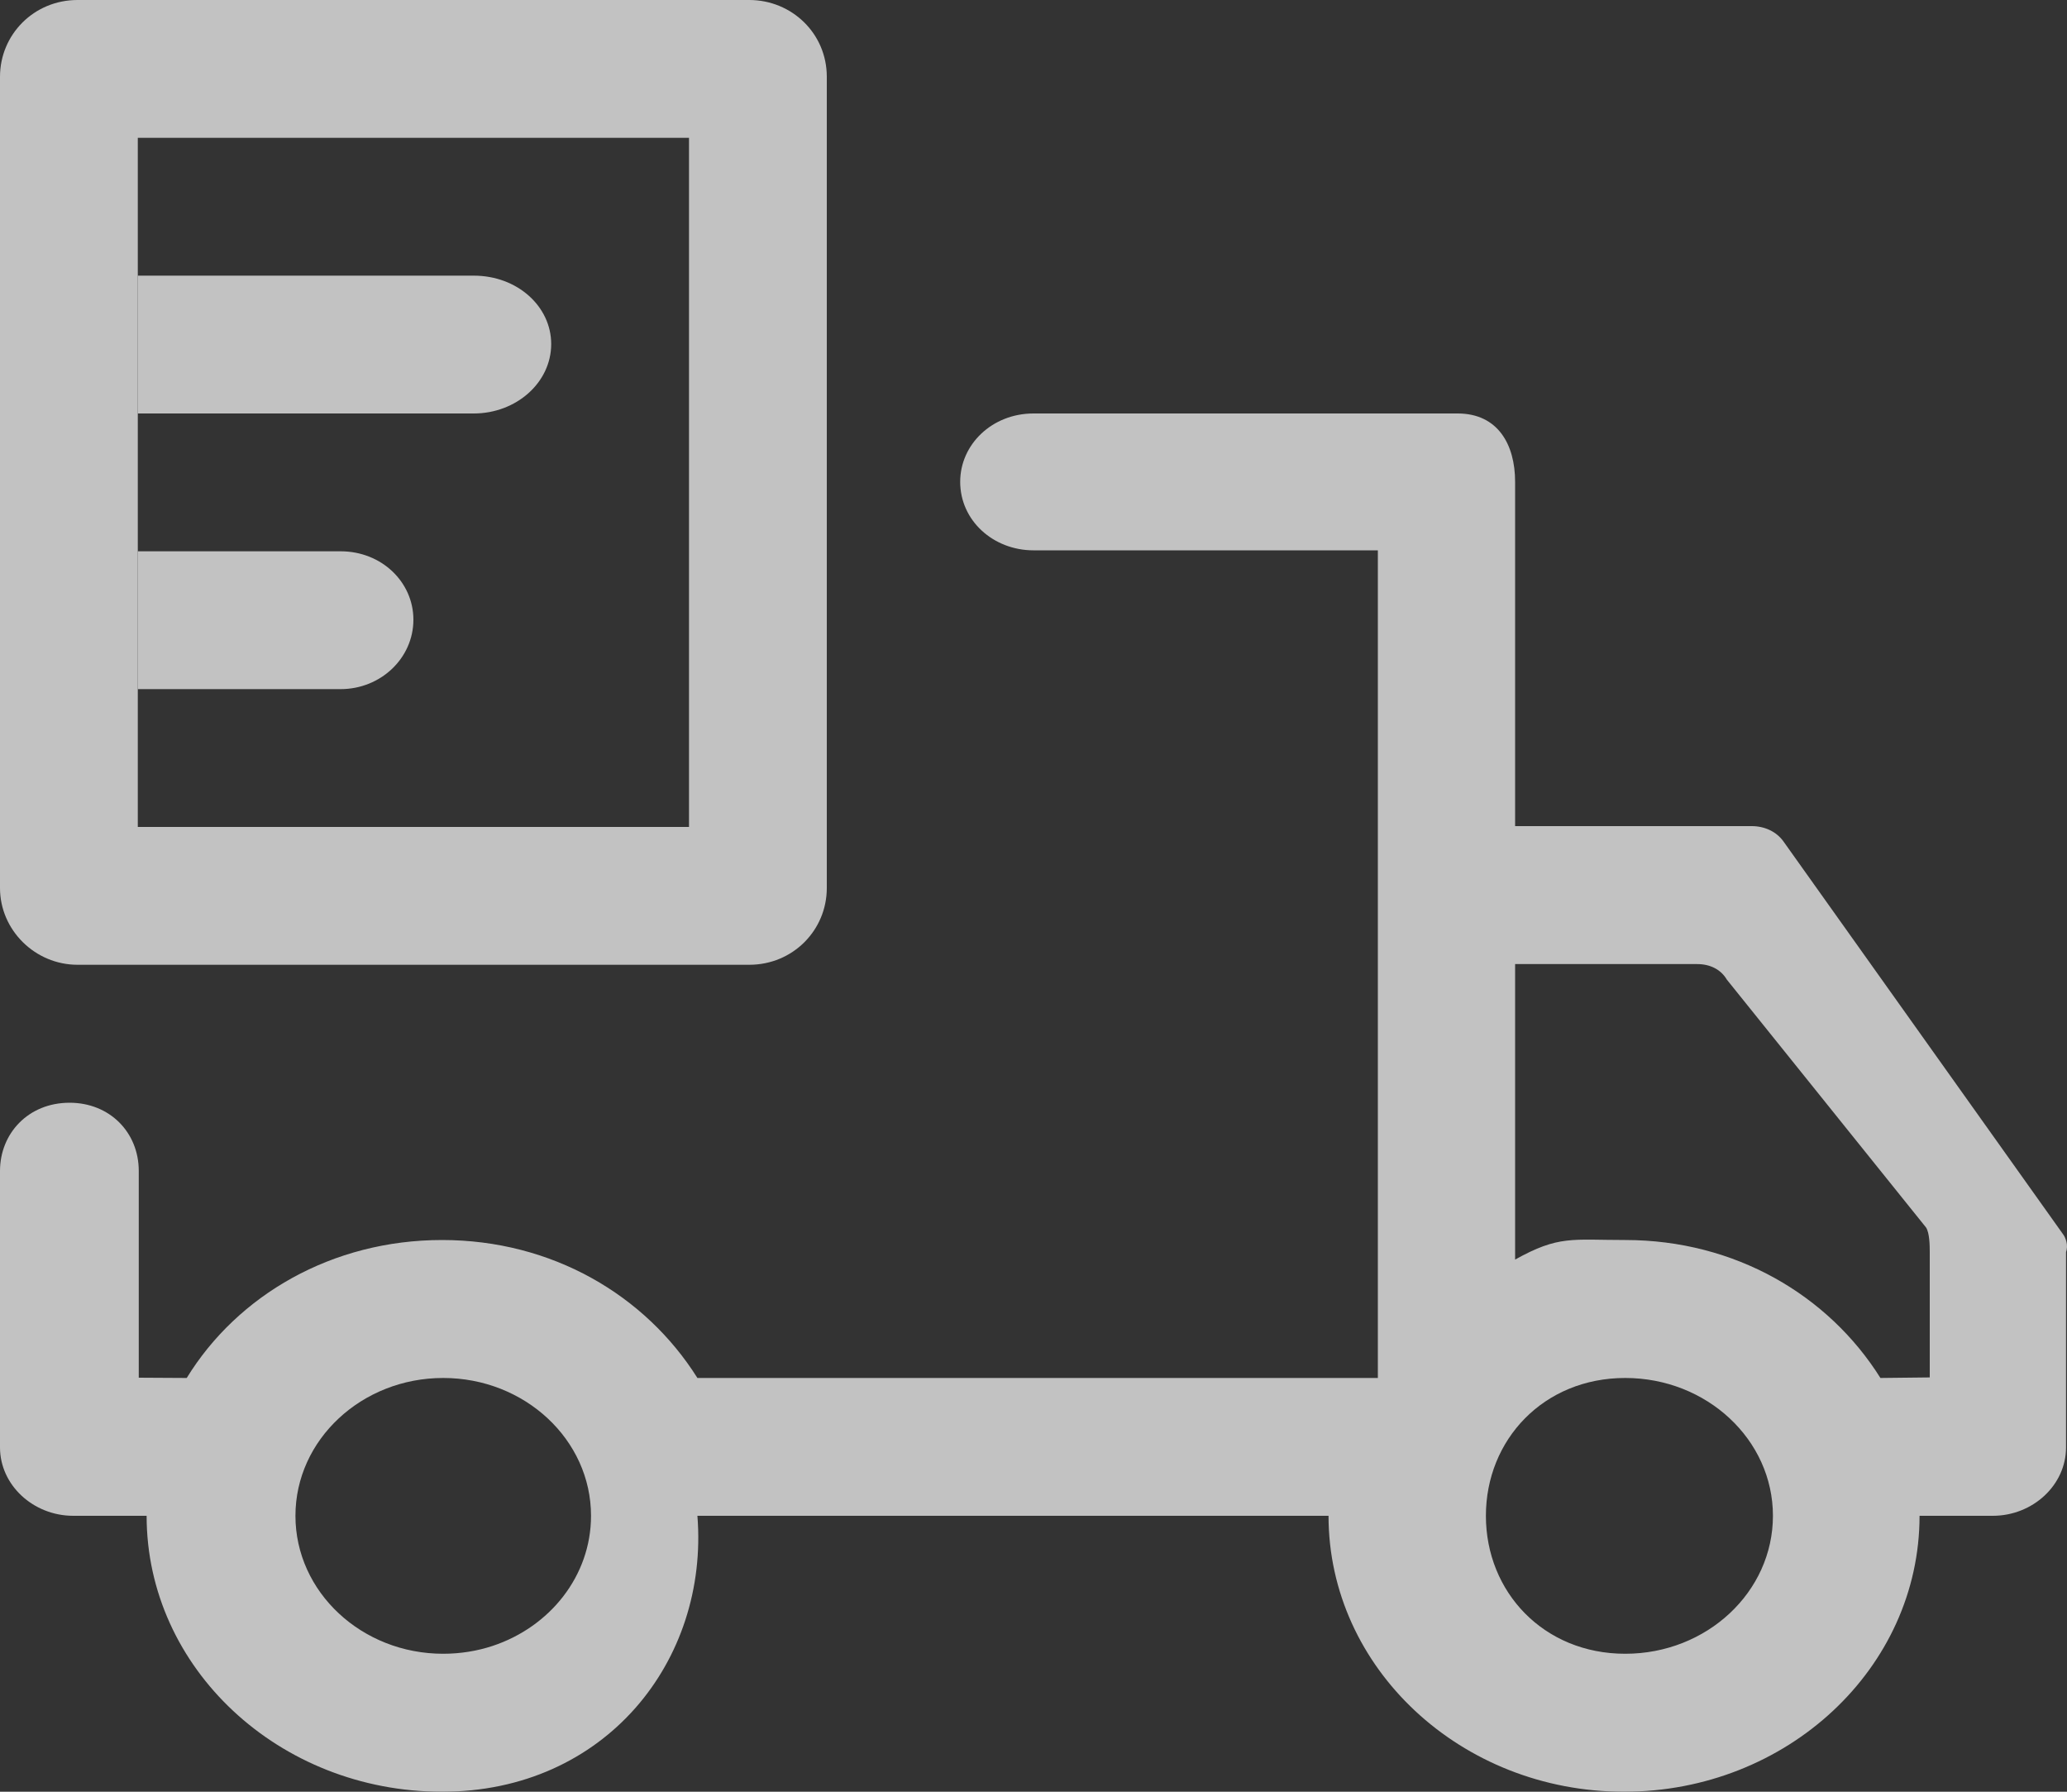 <?xml version="1.0" encoding="UTF-8"?>
<svg width="15px" height="13px" viewBox="0 0 15 13" version="1.1" xmlns="http://www.w3.org/2000/svg" xmlns:xlink="http://www.w3.org/1999/xlink">
    <rect x="0" y="0" width="15" height="13" fill="#333333" stroke="none"/>
    <!-- Generator: Sketch 49.2 (51160) - http://www.bohemiancoding.com/sketch -->
    <title>运作管理</title>
    <desc>Created with Sketch.</desc>
    <defs></defs>
    <g id="财务管理" stroke="none" stroke-width="1" fill="none" fill-rule="evenodd" opacity="0.7">
        <g id="应付对账-特殊业务-待开立列表" transform="translate(-25, -131)" fill="#FFFFFF" fill-rule="nonzero">
            <g id="侧导航栏" transform="translate(0, 58)">
                <g id="运作管理" transform="translate(25, 73)">
                    <path d="M14.967,8.949 L12.943,6.106 C12.892,6.034 12.806,5.994 12.712,5.994 L10.995,5.994 L10.995,3.496 C10.995,3.224 10.869,3 10.578,3 L7.5,3 C7.2,3 6.968,3.224 6.968,3.496 C6.968,3.777 7.208,3.993 7.5,3.993 L9.999,3.993 L9.999,9.998 L5.061,9.998 C4.683,9.397 4.006,8.997 3.208,8.997 C2.41,8.997 1.724,9.397 1.355,9.998 L1.007,9.996 L1.007,8.496 C1.007,8.216 0.796,8.001 0.505,8.001 C0.205,8.001 8.91214186e-16,8.224 8.8817842e-16,8.496 L0,10.502 C0,10.774 0.24,10.998 0.532,10.998 L1.064,10.998 C1.064,12.103 2.024,13 3.208,13 C4.392,13 5.145,12.05 5.061,10.998 L9.641,10.998 C9.641,12.103 10.602,13 11.785,13 C12.969,13 13.93,12.103 13.93,10.998 L14.461,10.998 C14.753,10.998 14.993,10.774 14.993,10.502 L14.993,9.085 C15.01,9.037 14.993,8.981 14.967,8.949 Z M3.216,11.999 C2.625,11.999 2.144,11.551 2.144,10.998 C2.144,10.446 2.625,9.998 3.216,9.998 C3.808,9.998 4.289,10.446 4.289,10.998 C4.289,11.434 3.991,11.804 3.575,11.942 C3.463,11.979 3.342,11.999 3.216,11.999 Z M11.794,11.999 C11.202,11.999 10.783,11.551 10.783,10.998 C10.783,10.446 11.202,9.998 11.794,9.998 C12.386,9.998 12.866,10.446 12.866,10.998 C12.866,11.551 12.386,11.999 11.794,11.999 Z M14.004,9.994 L13.646,9.998 C13.269,9.397 12.591,8.997 11.794,8.997 C11.408,8.997 11.312,8.962 10.995,9.139 L10.995,6.995 L12.317,6.995 C12.411,6.995 12.489,7.035 12.531,7.107 L13.977,8.906 C14.003,8.946 14.004,9.037 14.004,9.085 L14.004,9.994 Z" id="Shape"></path>
                    <path d="M5.437,0 L0.563,0 C0.245,0 0,0.252 0,0.557 L0,6.443 C0,6.748 0.254,7 0.563,7 L5.437,7 C5.755,7 6,6.748 6,6.443 L6,0.557 C6,0.243 5.746,0 5.437,0 Z M5,6 L1,6 L1,1 L5,1 L5,6 Z" id="Shape"></path>
                    <path d="M3.438,3 L1,3 L1,2 L3.438,2 C3.755,2 4,2.224 4,2.496 C4,2.776 3.746,3 3.438,3 Z" id="Shape"></path>
                    <path d="M2.472,5 L1,5 L1,4 L2.472,4 C2.77,4 3,4.224 3,4.496 C3,4.776 2.762,5 2.472,5 Z" id="Shape"></path>
                </g>
            </g>
        </g>
    </g>
</svg>